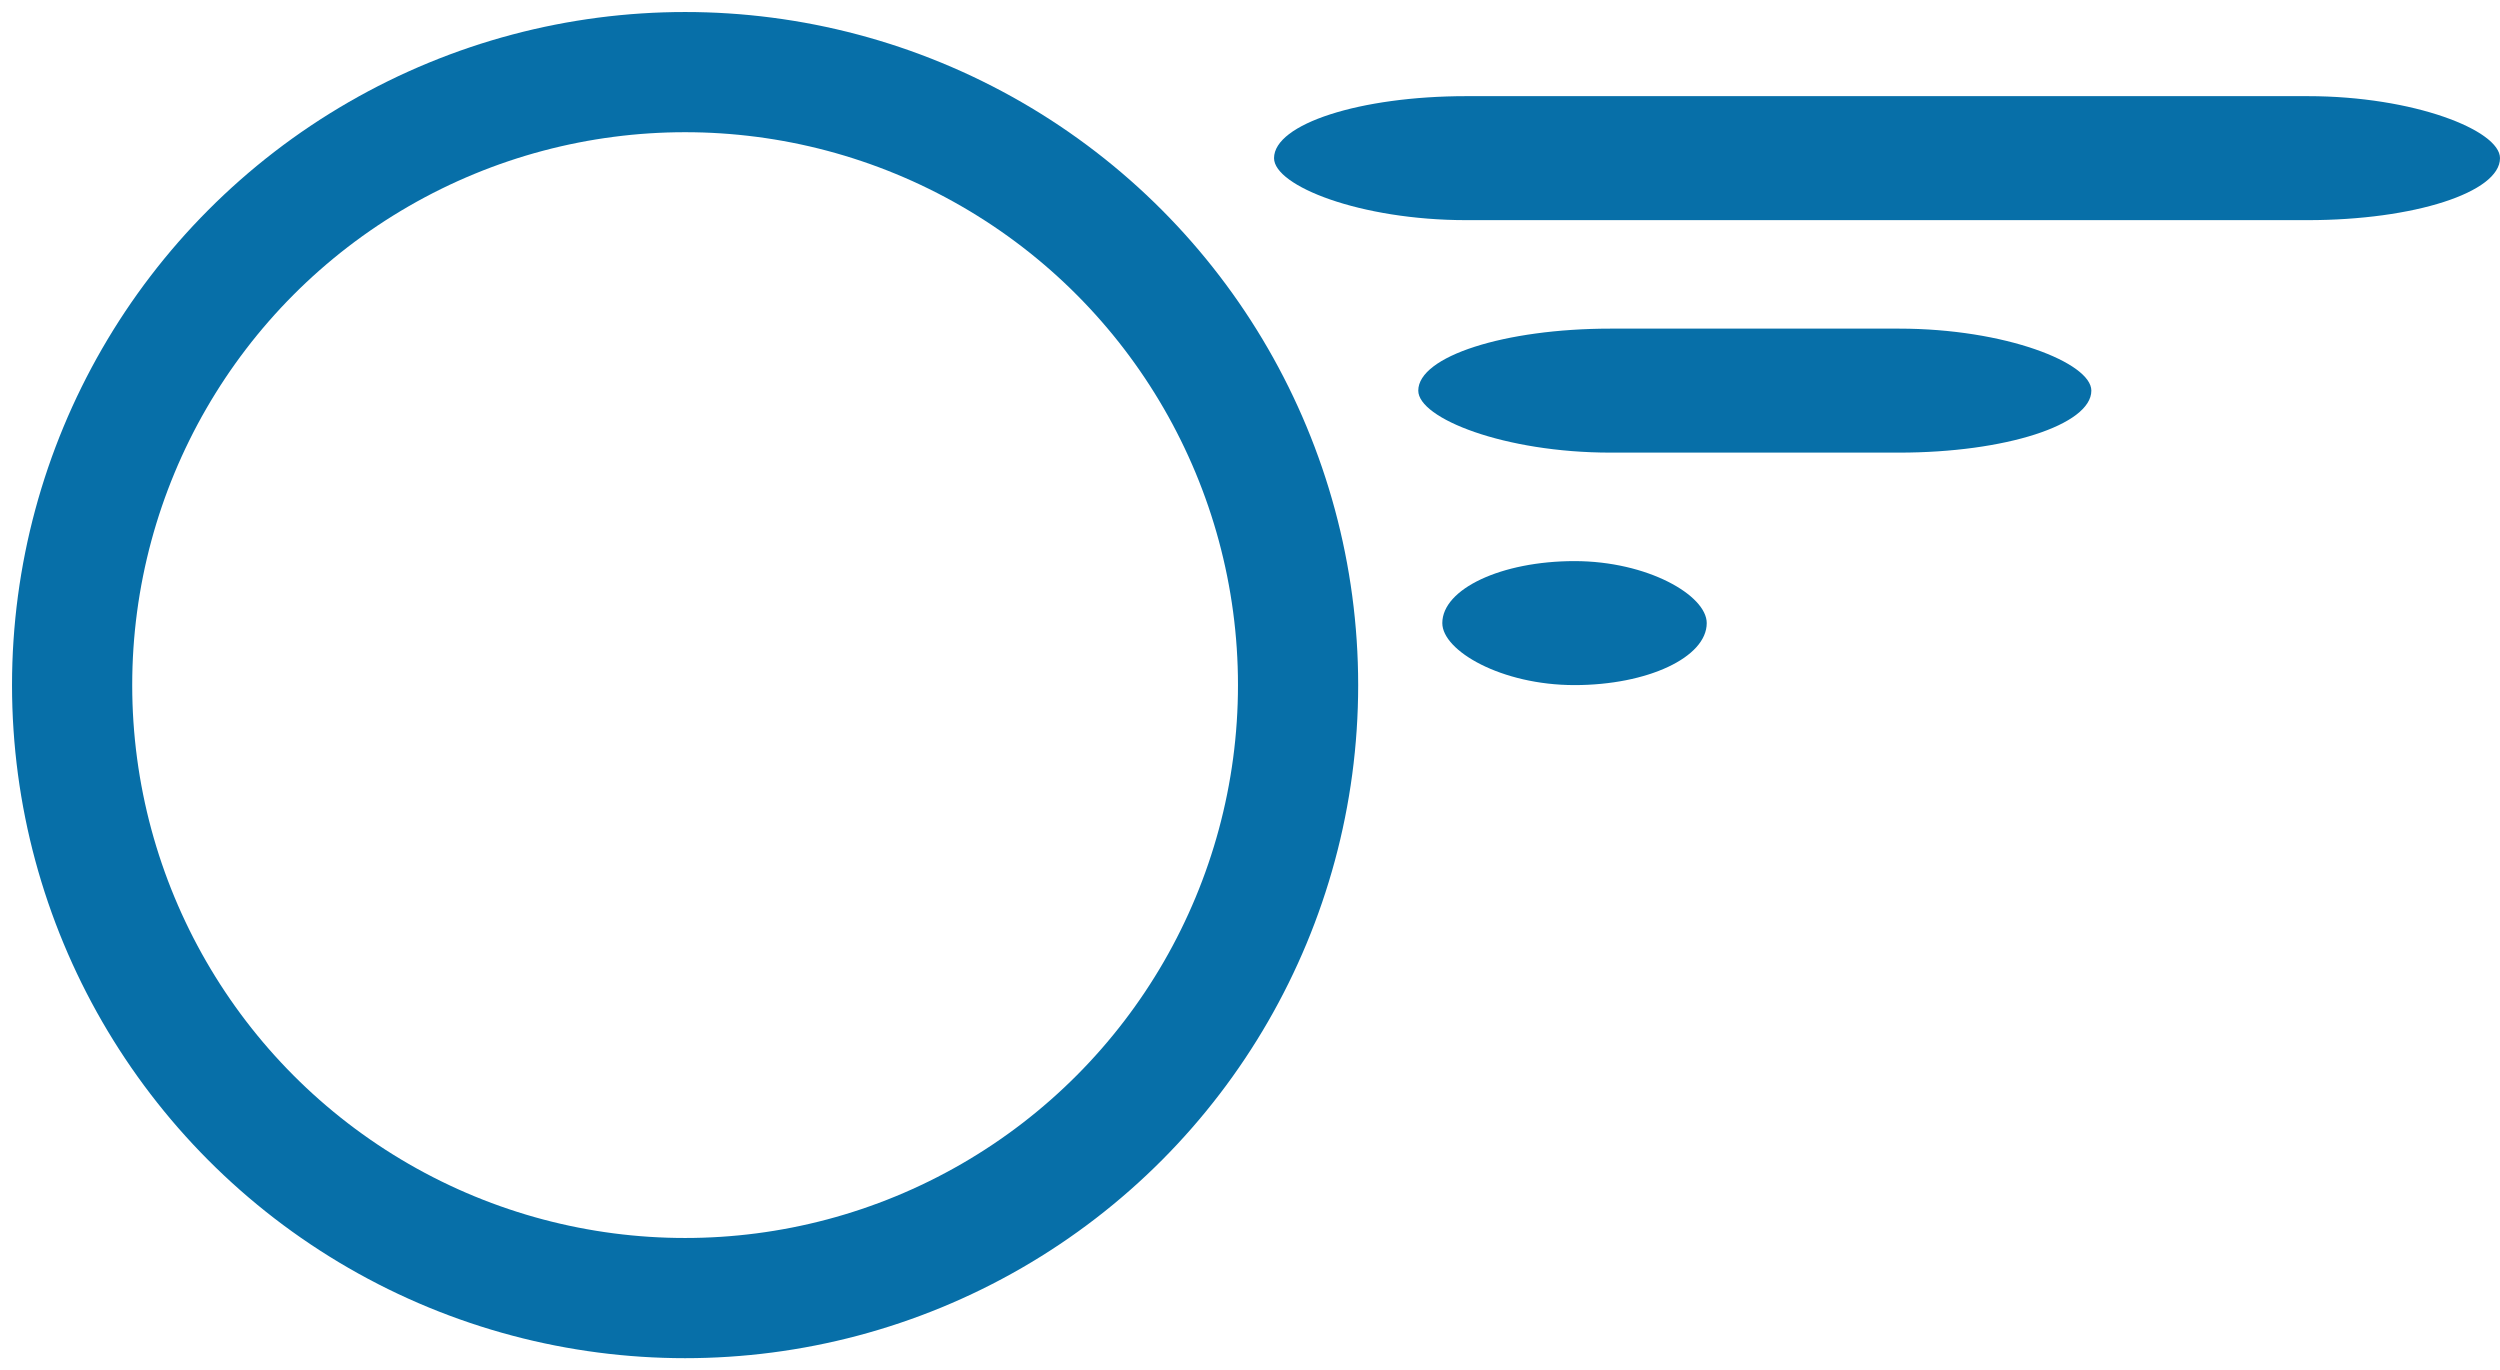 <?xml version="1.0" encoding="UTF-8" standalone="no"?>
<svg width="104px" height="57px" viewBox="0 0 104 57" version="1.1" xmlns="http://www.w3.org/2000/svg" xmlns:xlink="http://www.w3.org/1999/xlink" xmlns:sketch="http://www.bohemiancoding.com/sketch/ns">
    <!-- Generator: Sketch 3.2 (9961) - http://www.bohemiancoding.com/sketch -->
    <title>Group</title>
    <desc>Created with Sketch.</desc>
    <defs></defs>
    <g id="Page-1" stroke="none" stroke-width="1" fill="none" fill-rule="evenodd" sketch:type="MSPage">
        <g id="desktop" sketch:type="MSLayerGroup" transform="translate(-80, -3482)">
            <g id="about" transform="translate(2, 2869)" sketch:type="MSShapeGroup">
                <g id="1" transform="translate(81, 614)">
                    <g id="Group" transform="translate(0, 2)">
                        <rect id="Rectangle-565" fill="#076FA8" x="50" y="1" width="51" height="5.158" rx="8"></rect>
                        <rect id="Rectangle-566" fill="#076FA8" x="56" y="10.671" width="28" height="5.158" rx="8"></rect>
                        <rect id="Rectangle-567" fill="#076FA8" x="57" y="20.342" width="11" height="5.158" rx="8"></rect>
                        <circle id="Oval-115" stroke="#076FA8" stroke-width="5" cx="25.5" cy="25.5" r="25.5"></circle>
                    </g>
                </g>
            </g>
        </g>
    </g>
</svg>